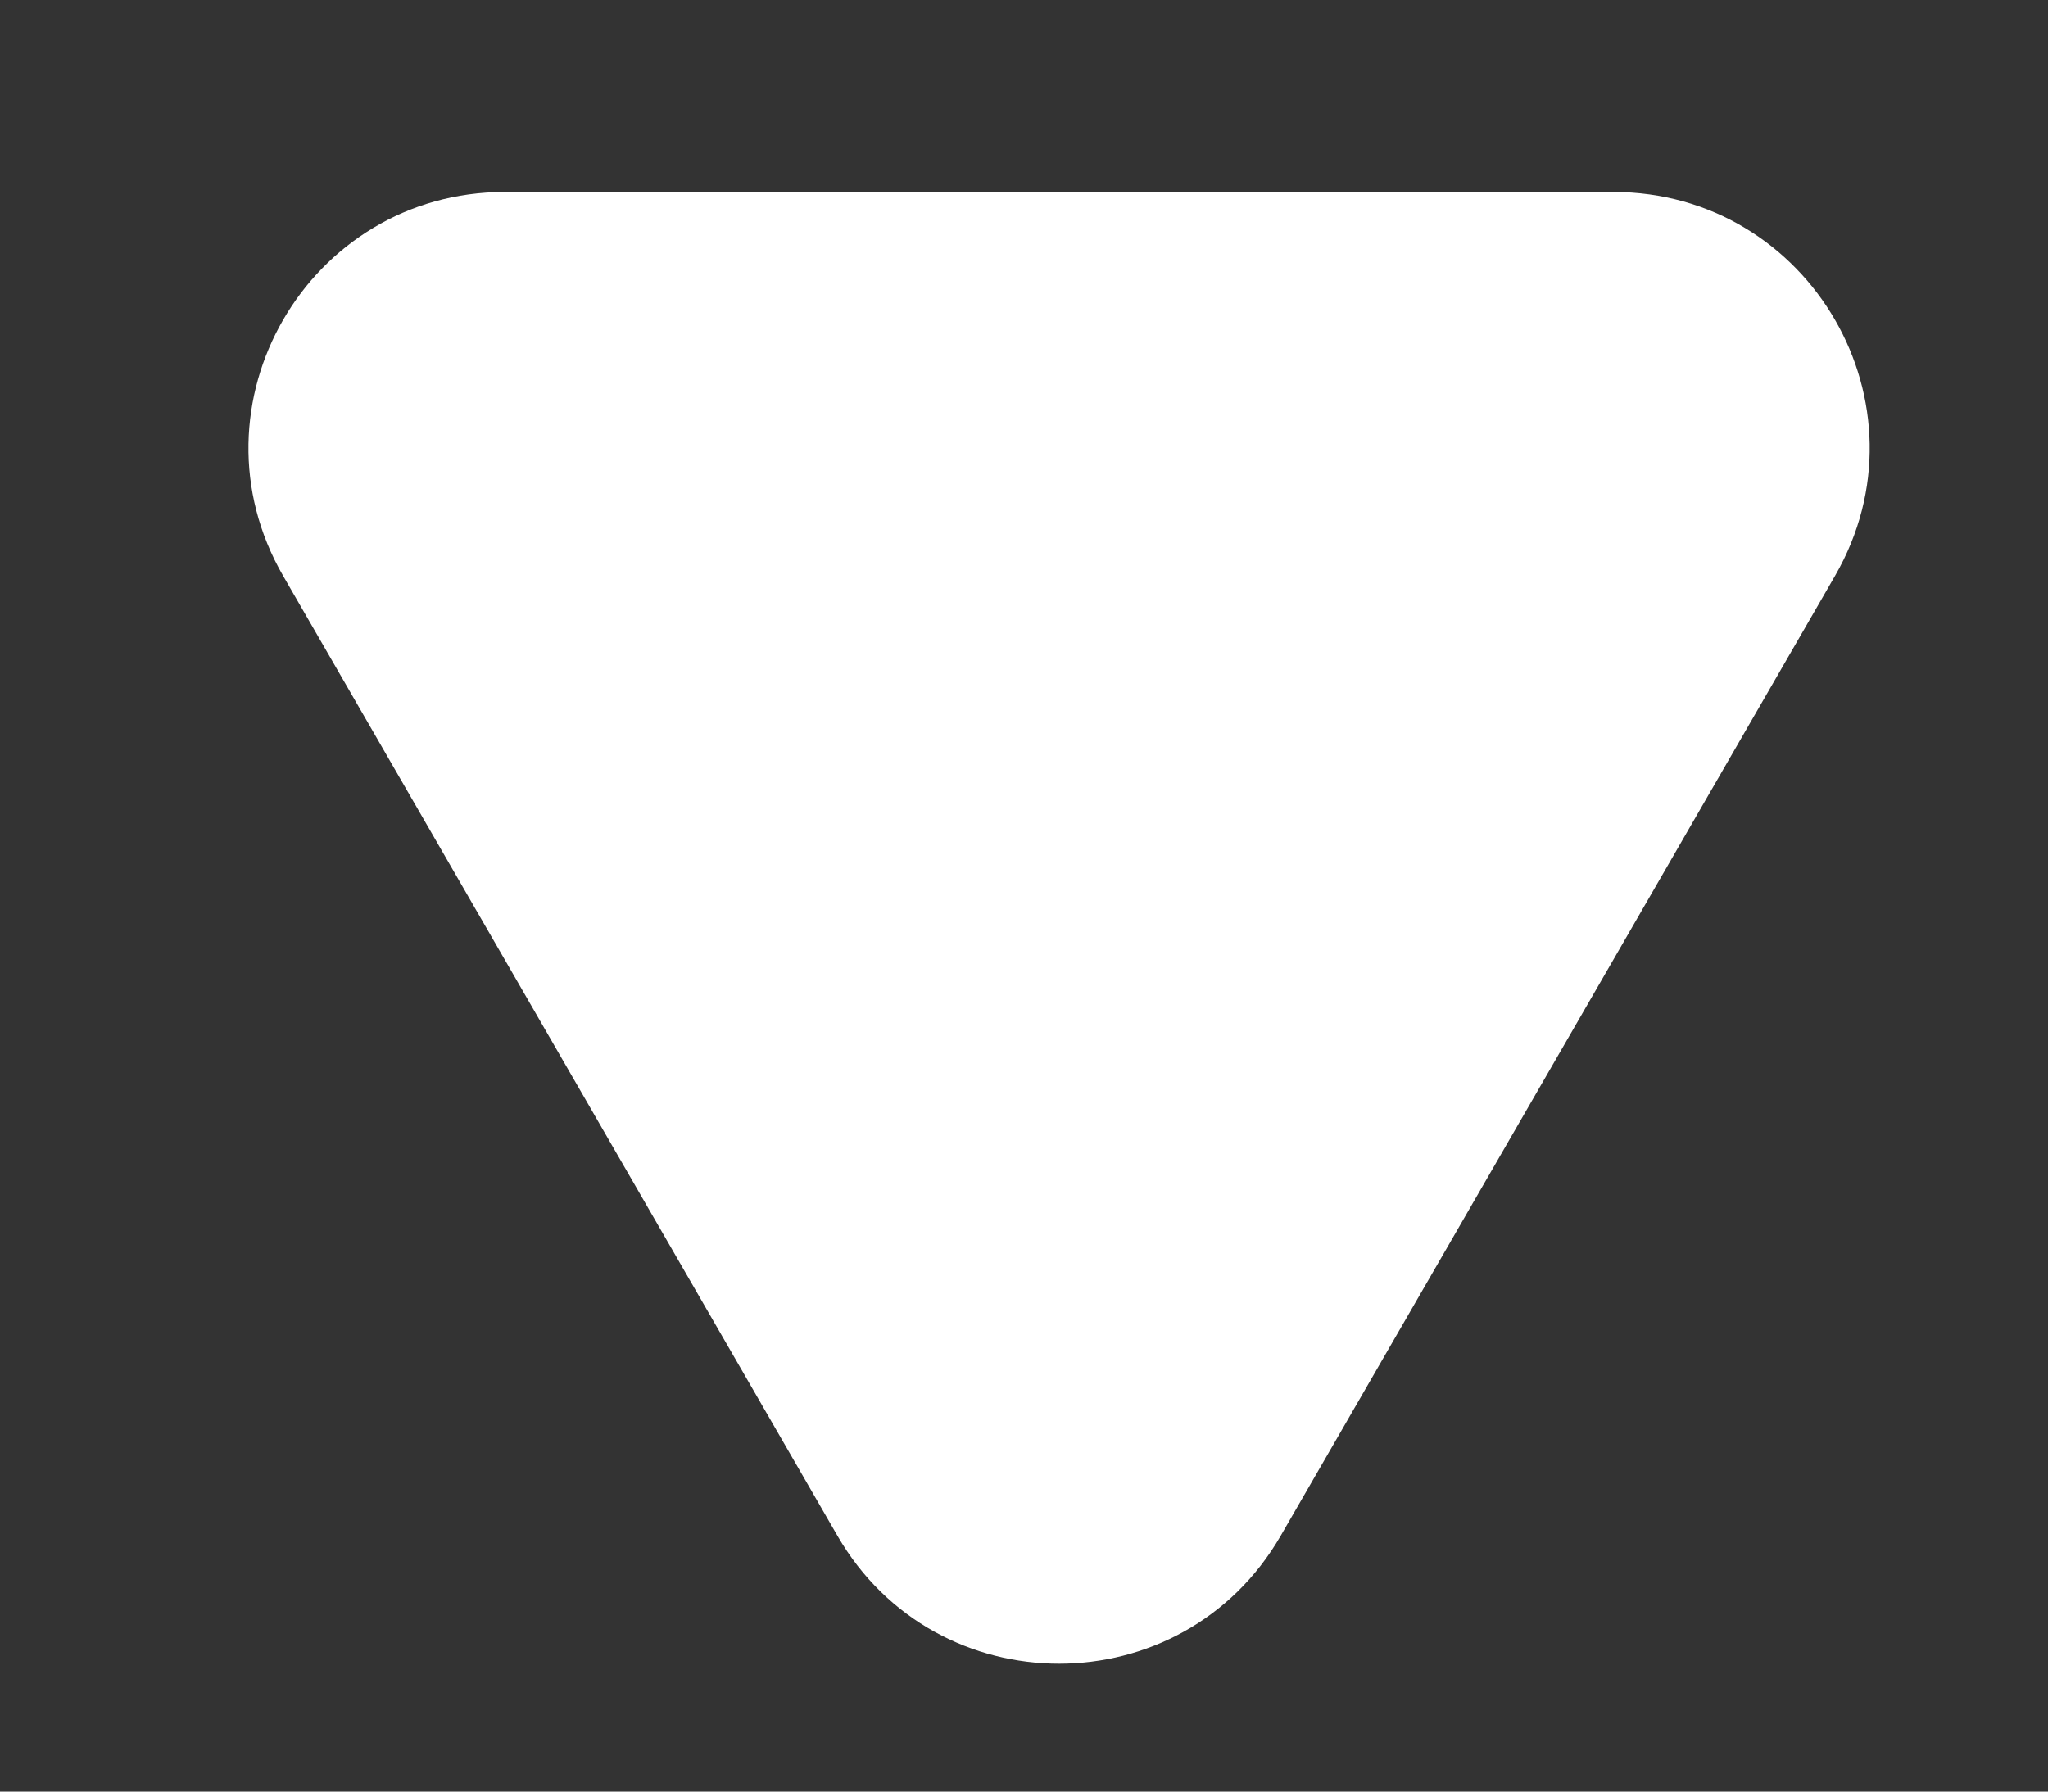 <svg width="8" height="7" viewBox="0 0 8 7" fill="none" xmlns="http://www.w3.org/2000/svg">
<rect x="0" y="0" width="8" height="7" fill="#333333" stroke="none"/>
<path d="M5.003 6C4.618 6.667 3.656 6.667 3.271 6L1.106 2.25C0.721 1.583 1.202 0.75 1.972 0.75L6.302 0.75C7.072 0.75 7.553 1.583 7.168 2.25L5.003 6Z" fill="white"/>
</svg>
